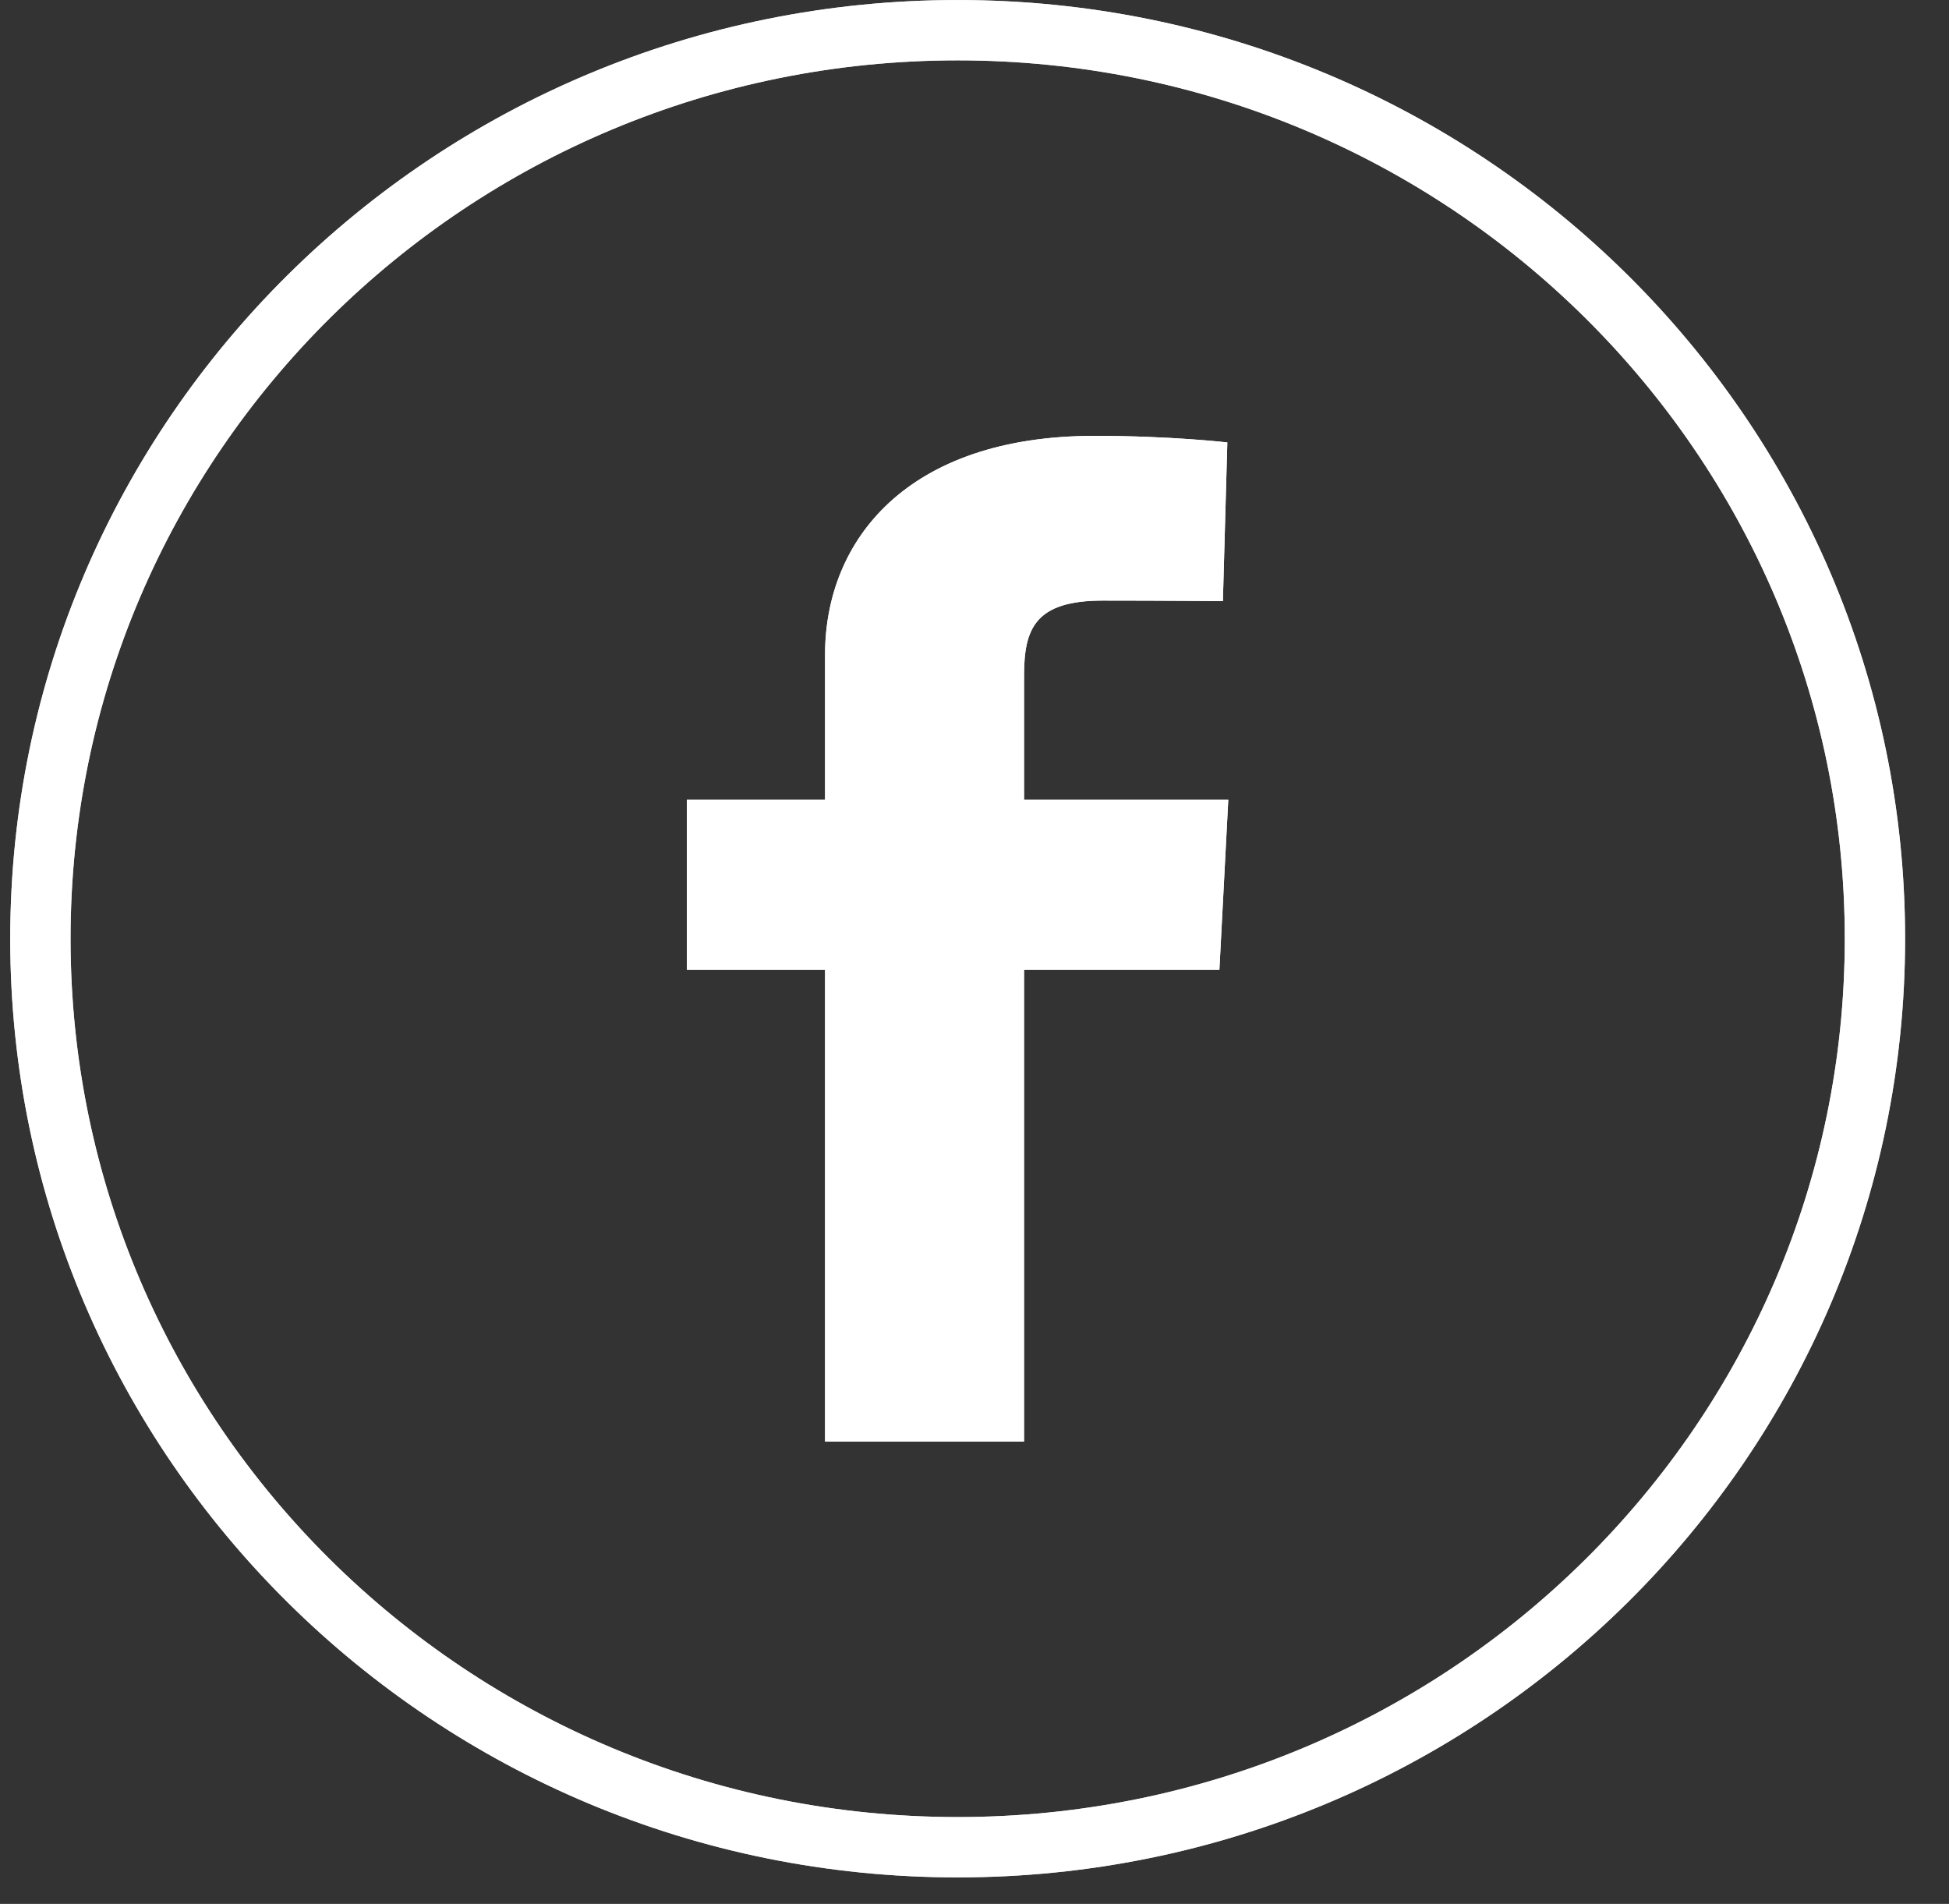 <svg width="43" height="42" viewBox="0 0 43 42" fill="none" xmlns="http://www.w3.org/2000/svg">
<rect x="0" y="0" width="43" height="42" fill="#333333" stroke="none"/>
<g clip-path="url(#clip0_2_13534)">
<path d="M18.203 31.802V21.391H15.154V17.643H18.203V14.441C18.203 11.925 20.005 9.615 24.155 9.615C25.835 9.615 27.078 9.76 27.078 9.76L26.98 13.261C26.98 13.261 25.713 13.249 24.33 13.249C22.833 13.249 22.593 13.872 22.593 14.906V17.643H27.099L26.903 21.391H22.593V31.802H18.203Z" fill="white"/>
<path d="M18.203 31.802V21.391H15.154V17.643H18.203V14.441C18.203 11.925 20.005 9.615 24.155 9.615C25.835 9.615 27.078 9.76 27.078 9.76L26.98 13.261C26.98 13.261 25.713 13.249 24.33 13.249C22.833 13.249 22.593 13.872 22.593 14.906V17.643H27.099L26.903 21.391H22.593V31.802H18.203Z" fill="white"/>
</g>
<path d="M41.366 20.708C41.366 31.771 32.312 40.75 21.129 40.75C9.946 40.75 0.891 31.771 0.891 20.708C0.891 9.645 9.946 0.666 21.129 0.666C32.312 0.666 41.366 9.645 41.366 20.708Z" stroke="white" stroke-opacity="0.78" stroke-width="1.331"/>
<path d="M41.366 20.708C41.366 31.771 32.312 40.75 21.129 40.75C9.946 40.75 0.891 31.771 0.891 20.708C0.891 9.645 9.946 0.666 21.129 0.666C32.312 0.666 41.366 9.645 41.366 20.708Z" stroke="white" stroke-width="1.331"/>
<defs>
<clipPath id="clip0_2_13534">
<rect width="11.945" height="22.187" fill="white" transform="translate(15.155 9.615)"/>
</clipPath>
</defs>
</svg>
